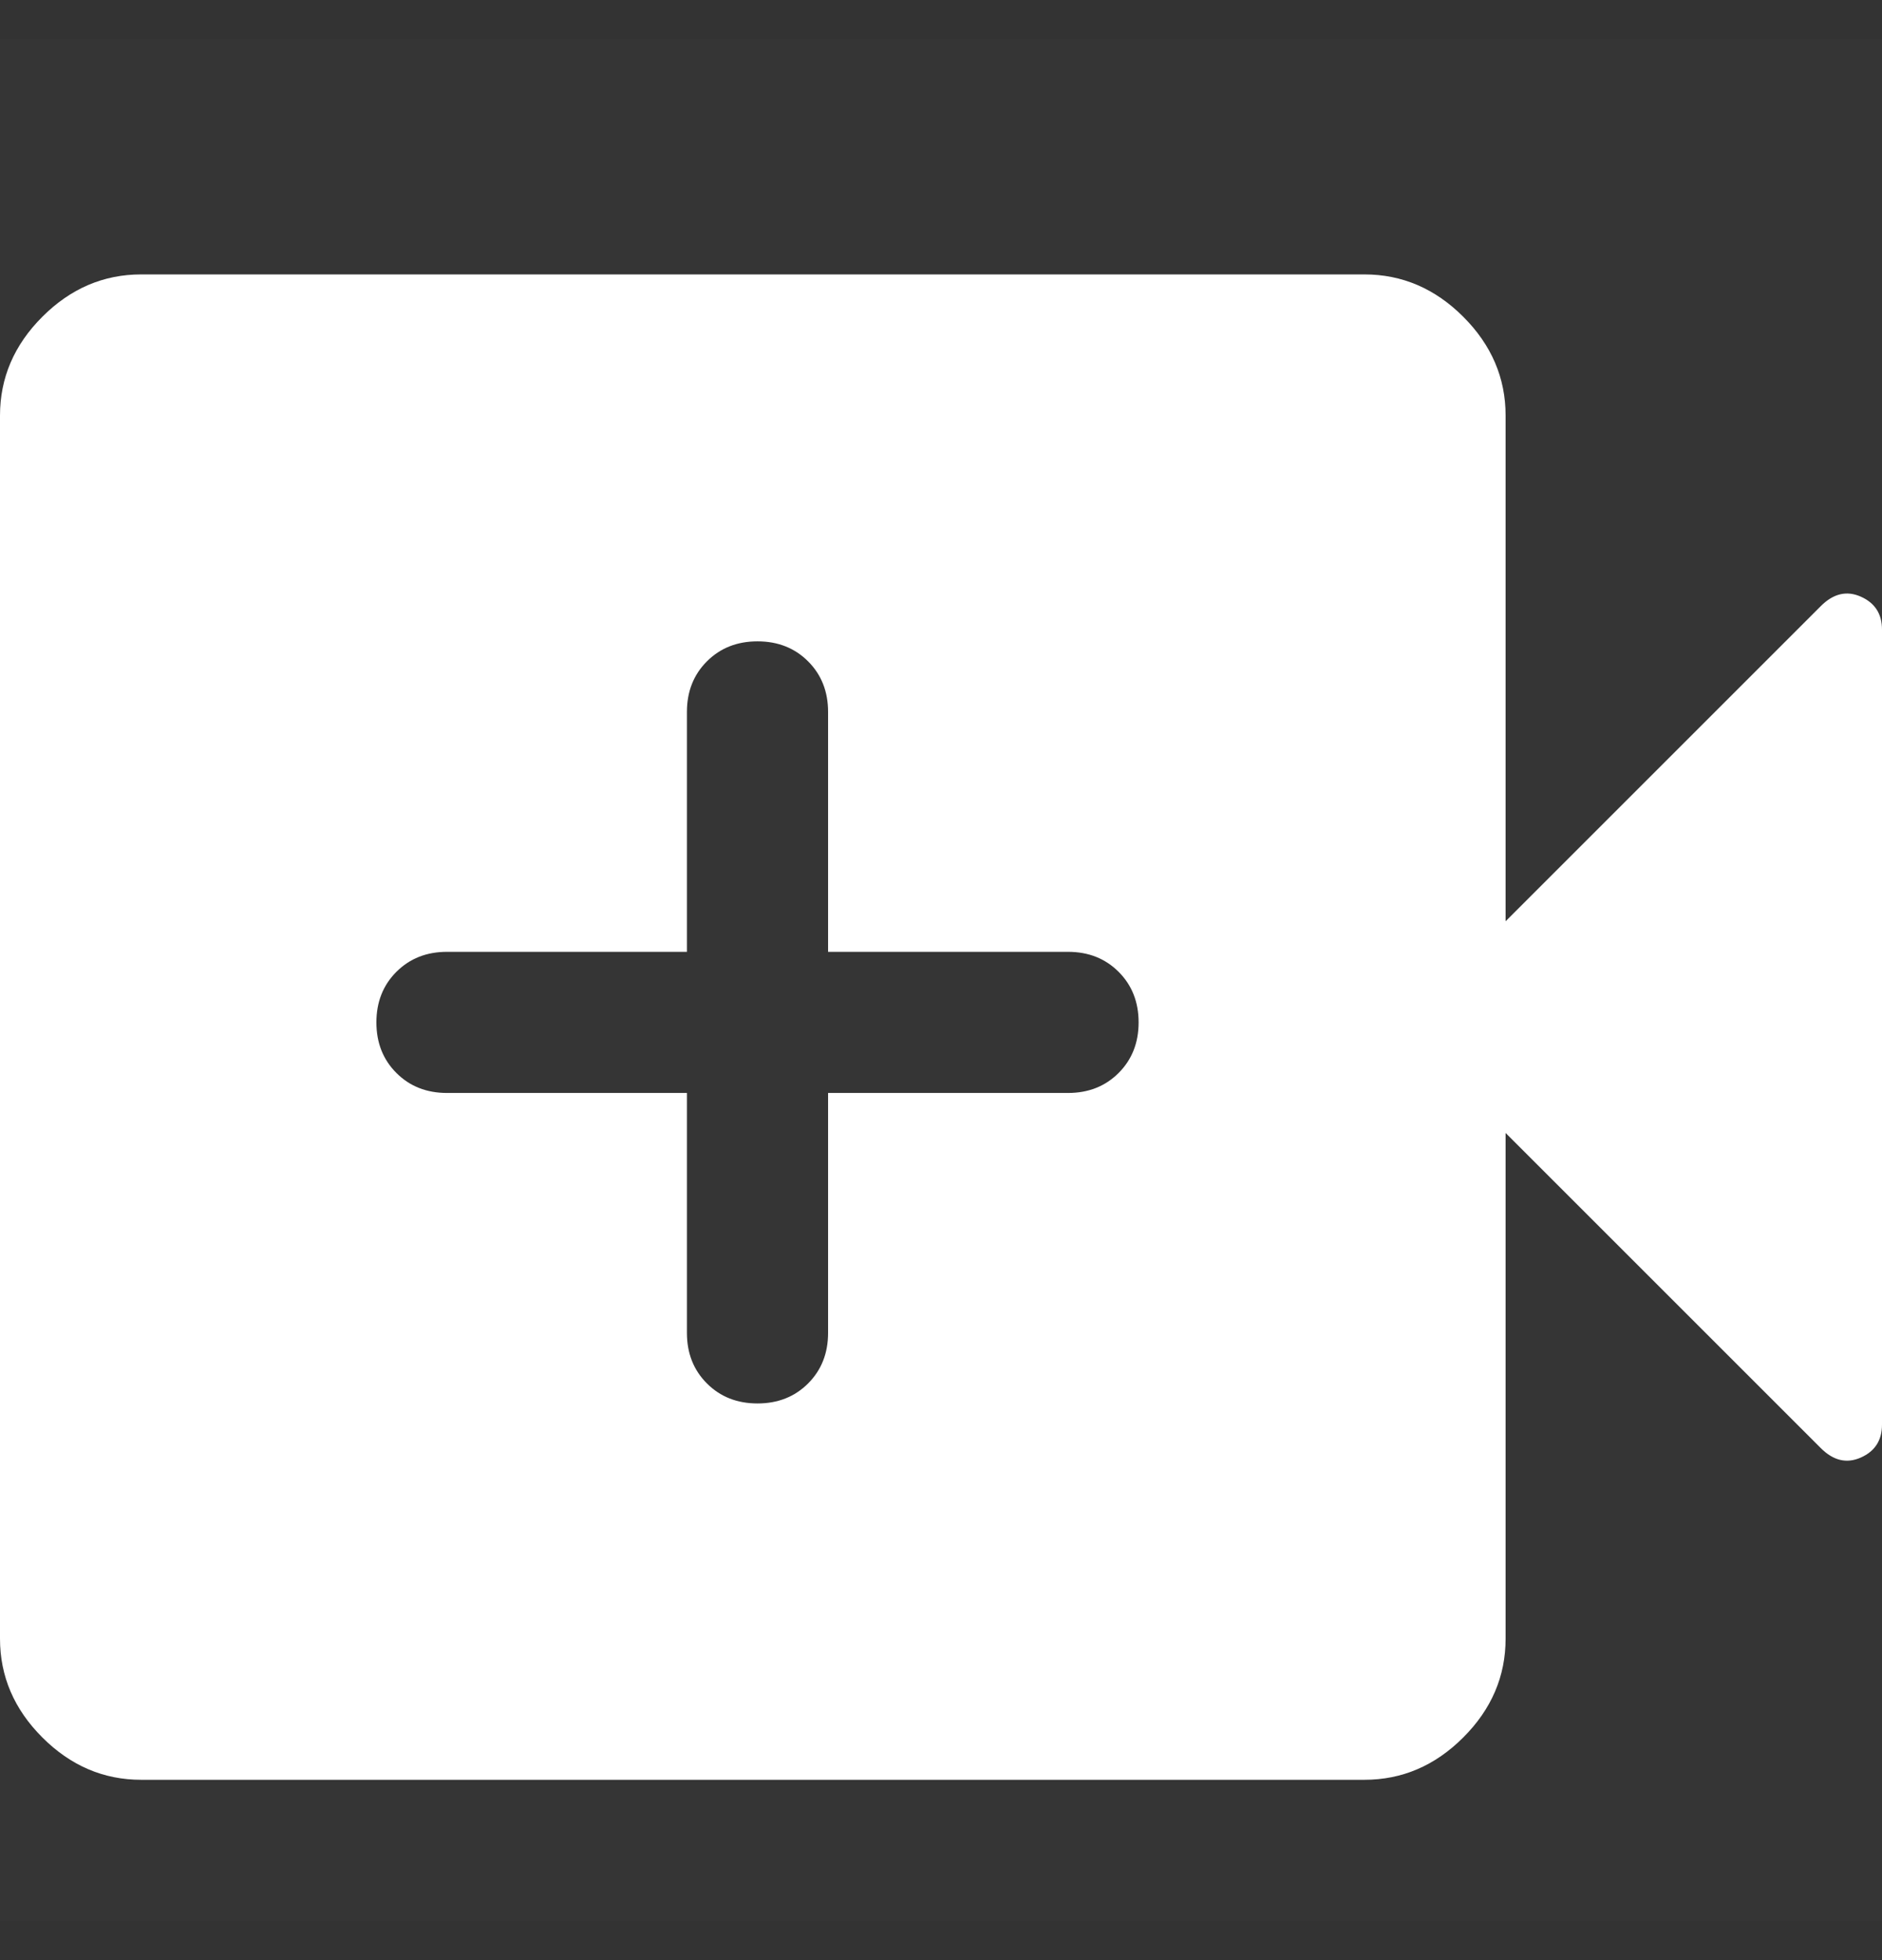 <svg width="24" height="25" viewBox="0 0 24 25" fill="none" xmlns="http://www.w3.org/2000/svg">
<rect x="0" y="0" width="24" height="25" fill="#333333" stroke="none"/>
<g clip-path="url(#clip0_2259_54782)">
<rect width="24" height="24" transform="translate(0 0.5)" fill="white" fill-opacity="0.01"/>
<path d="M9.66 17.9C9.92 17.9 10.135 17.815 10.305 17.645C10.475 17.475 10.56 17.26 10.56 17V13.94H13.62C13.88 13.94 14.095 13.855 14.265 13.685C14.435 13.515 14.52 13.3 14.52 13.04C14.52 12.78 14.435 12.565 14.265 12.395C14.095 12.225 13.88 12.14 13.62 12.14H10.56V9.08C10.56 8.82 10.475 8.605 10.305 8.435C10.135 8.265 9.92 8.18 9.66 8.18C9.4 8.18 9.185 8.265 9.015 8.435C8.845 8.605 8.76 8.82 8.76 9.08V12.14H5.7C5.44 12.14 5.225 12.225 5.055 12.395C4.885 12.565 4.8 12.78 4.8 13.04C4.8 13.3 4.885 13.515 5.055 13.685C5.225 13.855 5.44 13.94 5.7 13.94H8.76V17C8.76 17.26 8.845 17.475 9.015 17.645C9.185 17.815 9.4 17.9 9.66 17.9ZM1.8 22.7C1.32 22.7 0.9 22.52 0.54 22.16C0.18 21.8 0 21.38 0 20.9V5.3C0 4.82 0.18 4.4 0.54 4.04C0.9 3.68 1.32 3.5 1.8 3.5H17.4C17.88 3.5 18.3 3.68 18.66 4.04C19.02 4.4 19.2 4.82 19.2 5.3V11.75L23.22 7.73C23.38 7.57 23.55 7.53 23.73 7.61C23.91 7.69 24 7.83 24 8.03V18.17C24 18.37 23.91 18.51 23.73 18.59C23.55 18.67 23.38 18.63 23.22 18.47L19.2 14.45V20.9C19.2 21.38 19.02 21.8 18.66 22.16C18.3 22.52 17.88 22.7 17.4 22.7H1.8Z" fill="white"/>
</g>
<defs>
<clipPath id="clip0_2259_54782">
<rect width="24" height="24" fill="white" transform="translate(0 0.5)"/>
</clipPath>
</defs>
</svg>
